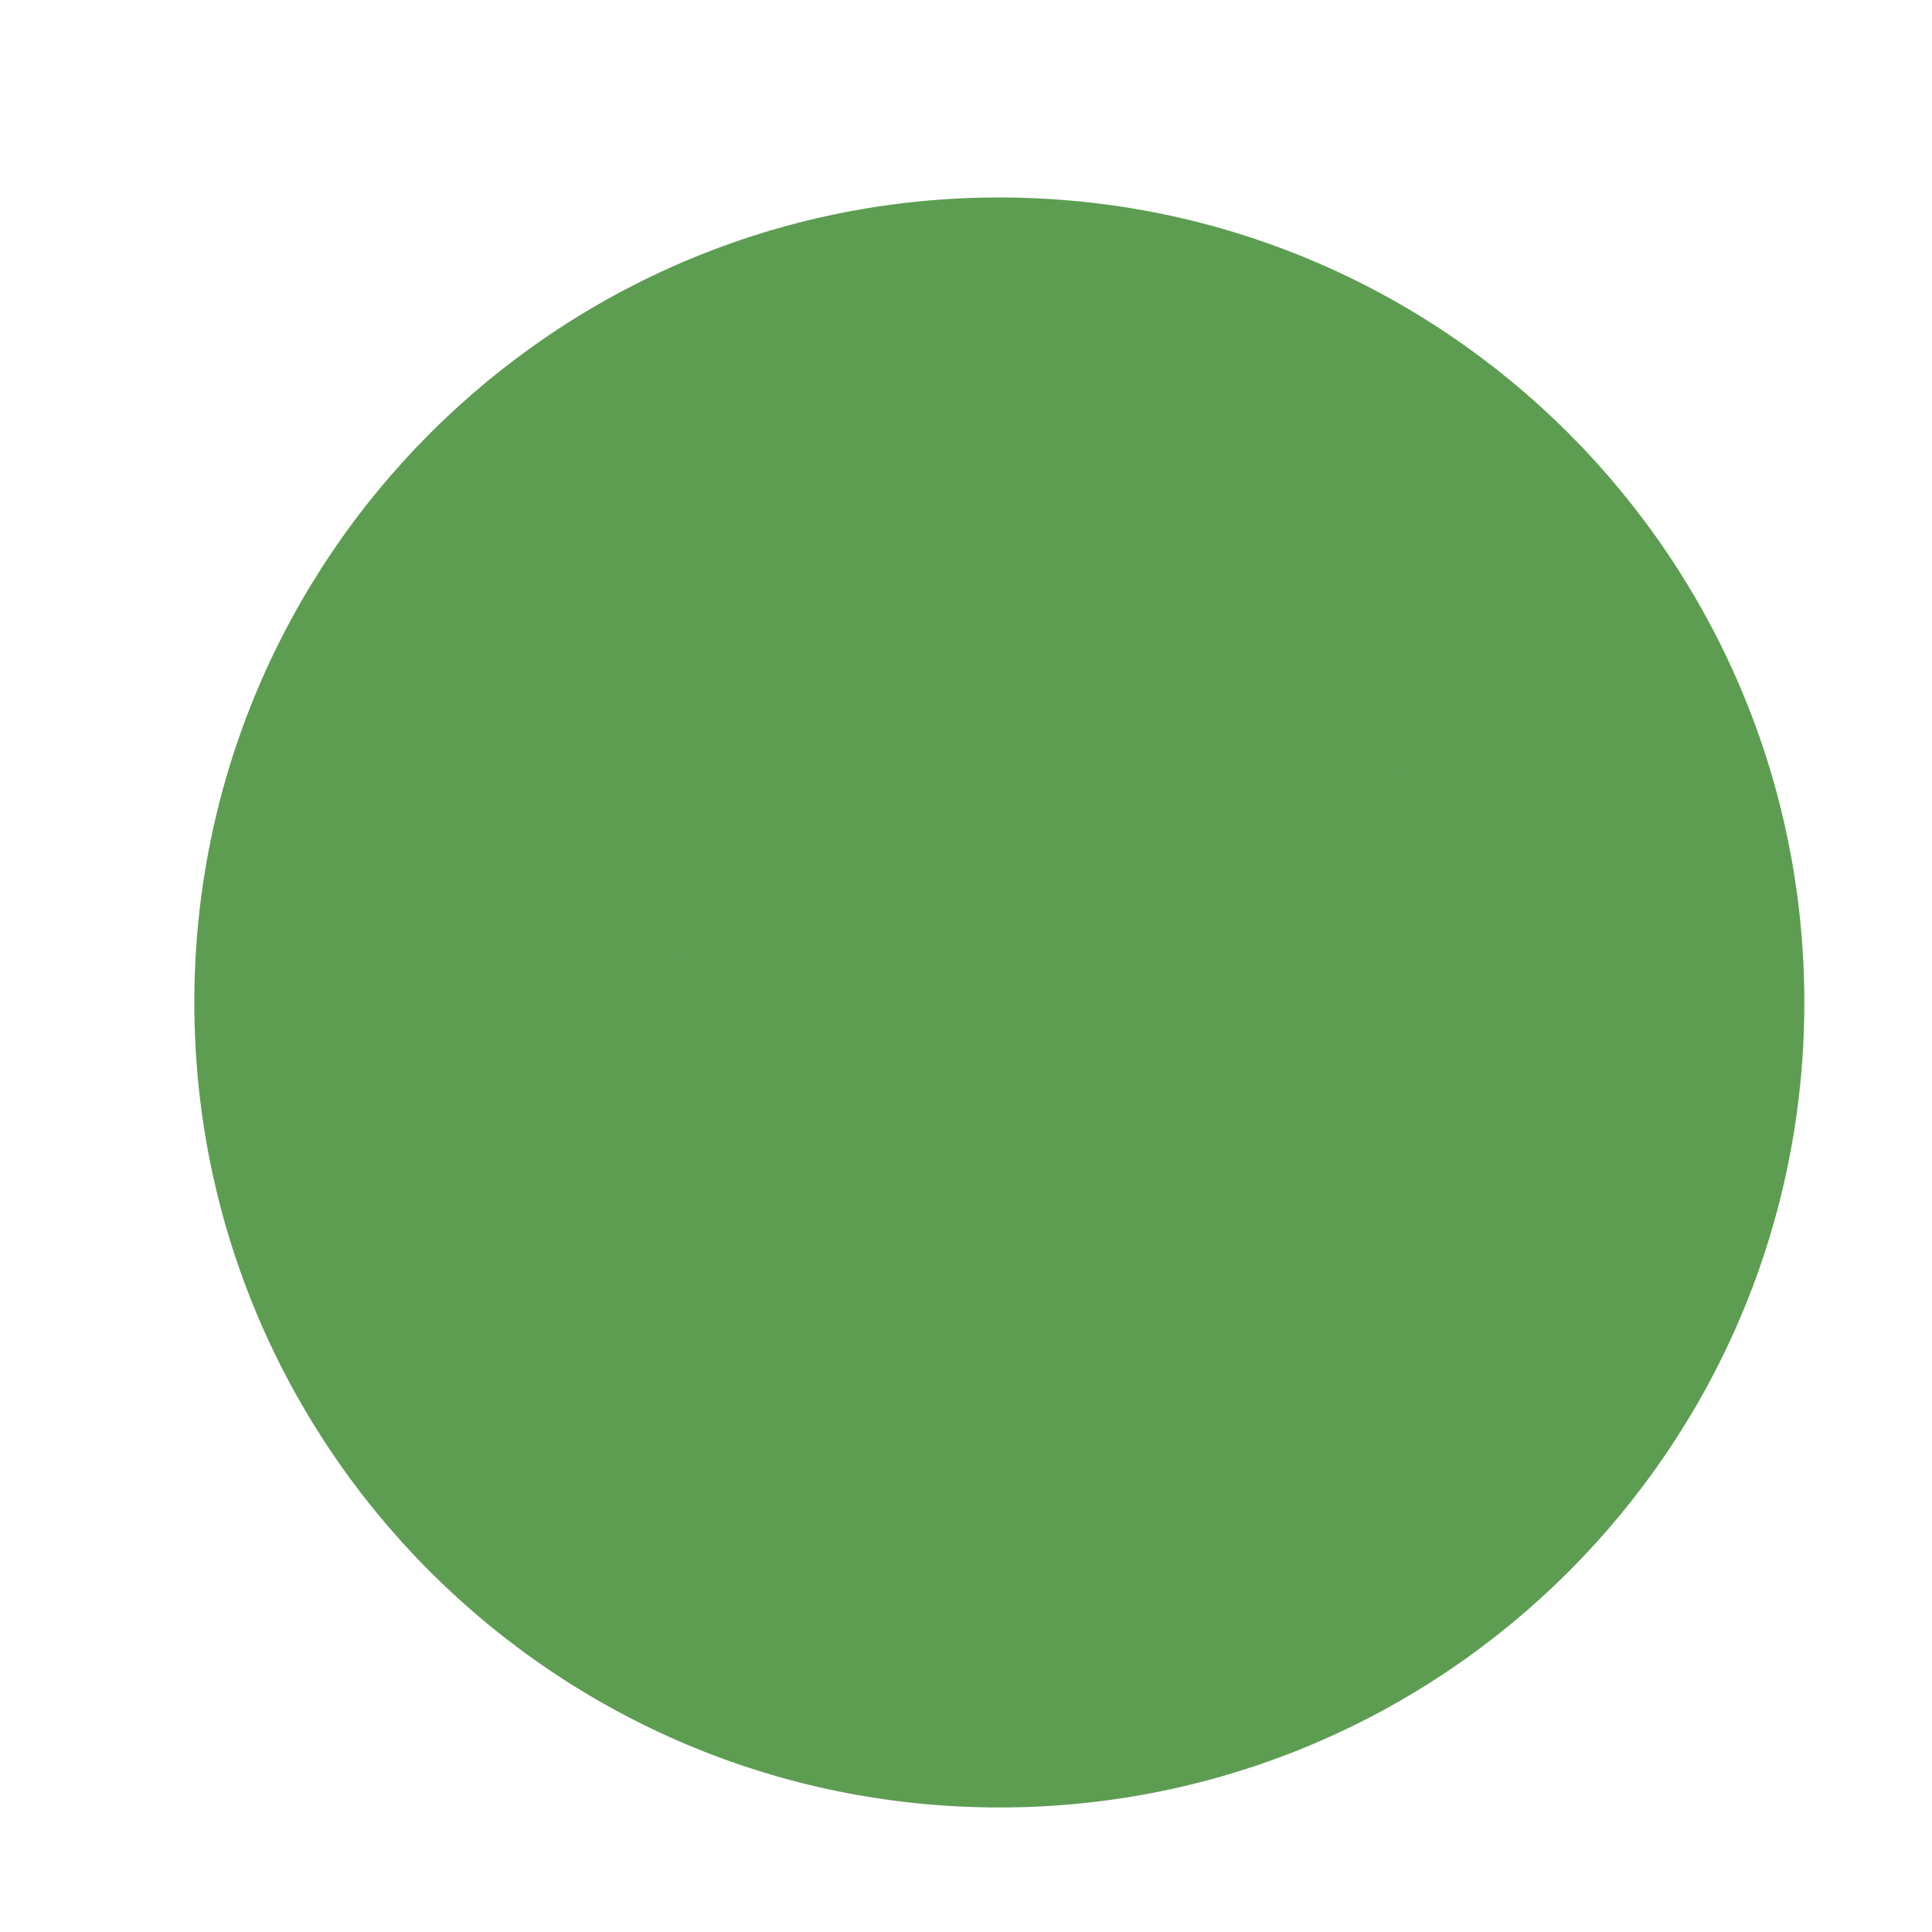 <svg width="24" height="24" viewBox="0 0 24 24" fill="none" xmlns="http://www.w3.org/2000/svg">
<g clip-path="url(#clip0_3052_9600)">
<path fillRule="evenodd" clipRule="evenodd" d="M12.414 20.453C16.832 20.453 20.414 16.872 20.414 12.454C20.414 8.035 16.832 4.453 12.414 4.453C7.996 4.453 4.414 8.035 4.414 12.454C4.414 16.872 7.996 20.453 12.414 20.453ZM12.414 22.453C17.937 22.453 22.414 17.976 22.414 12.454C22.414 6.931 17.937 2.453 12.414 2.453C6.891 2.453 2.414 6.931 2.414 12.454C2.414 17.976 6.891 22.453 12.414 22.453Z" fill="#5D9D52"/>
<path fillRule="evenodd" clipRule="evenodd" d="M17.154 9.109C17.544 9.5 17.544 10.133 17.154 10.523L11.501 16.176C11.111 16.567 10.477 16.567 10.087 16.176L7.427 13.516C7.036 13.125 7.036 12.492 7.427 12.102C7.817 11.711 8.45 11.711 8.841 12.102L10.794 14.055L15.74 9.109C16.13 8.719 16.763 8.719 17.154 9.109Z" fill="#5D9D52"/>
</g>
<defs>
<clipPath id="clip0_3052_9600">
<rect width="20" height="20" fill="white" transform="translate(2.414 2.453)"/>
</clipPath>
</defs>
</svg>
